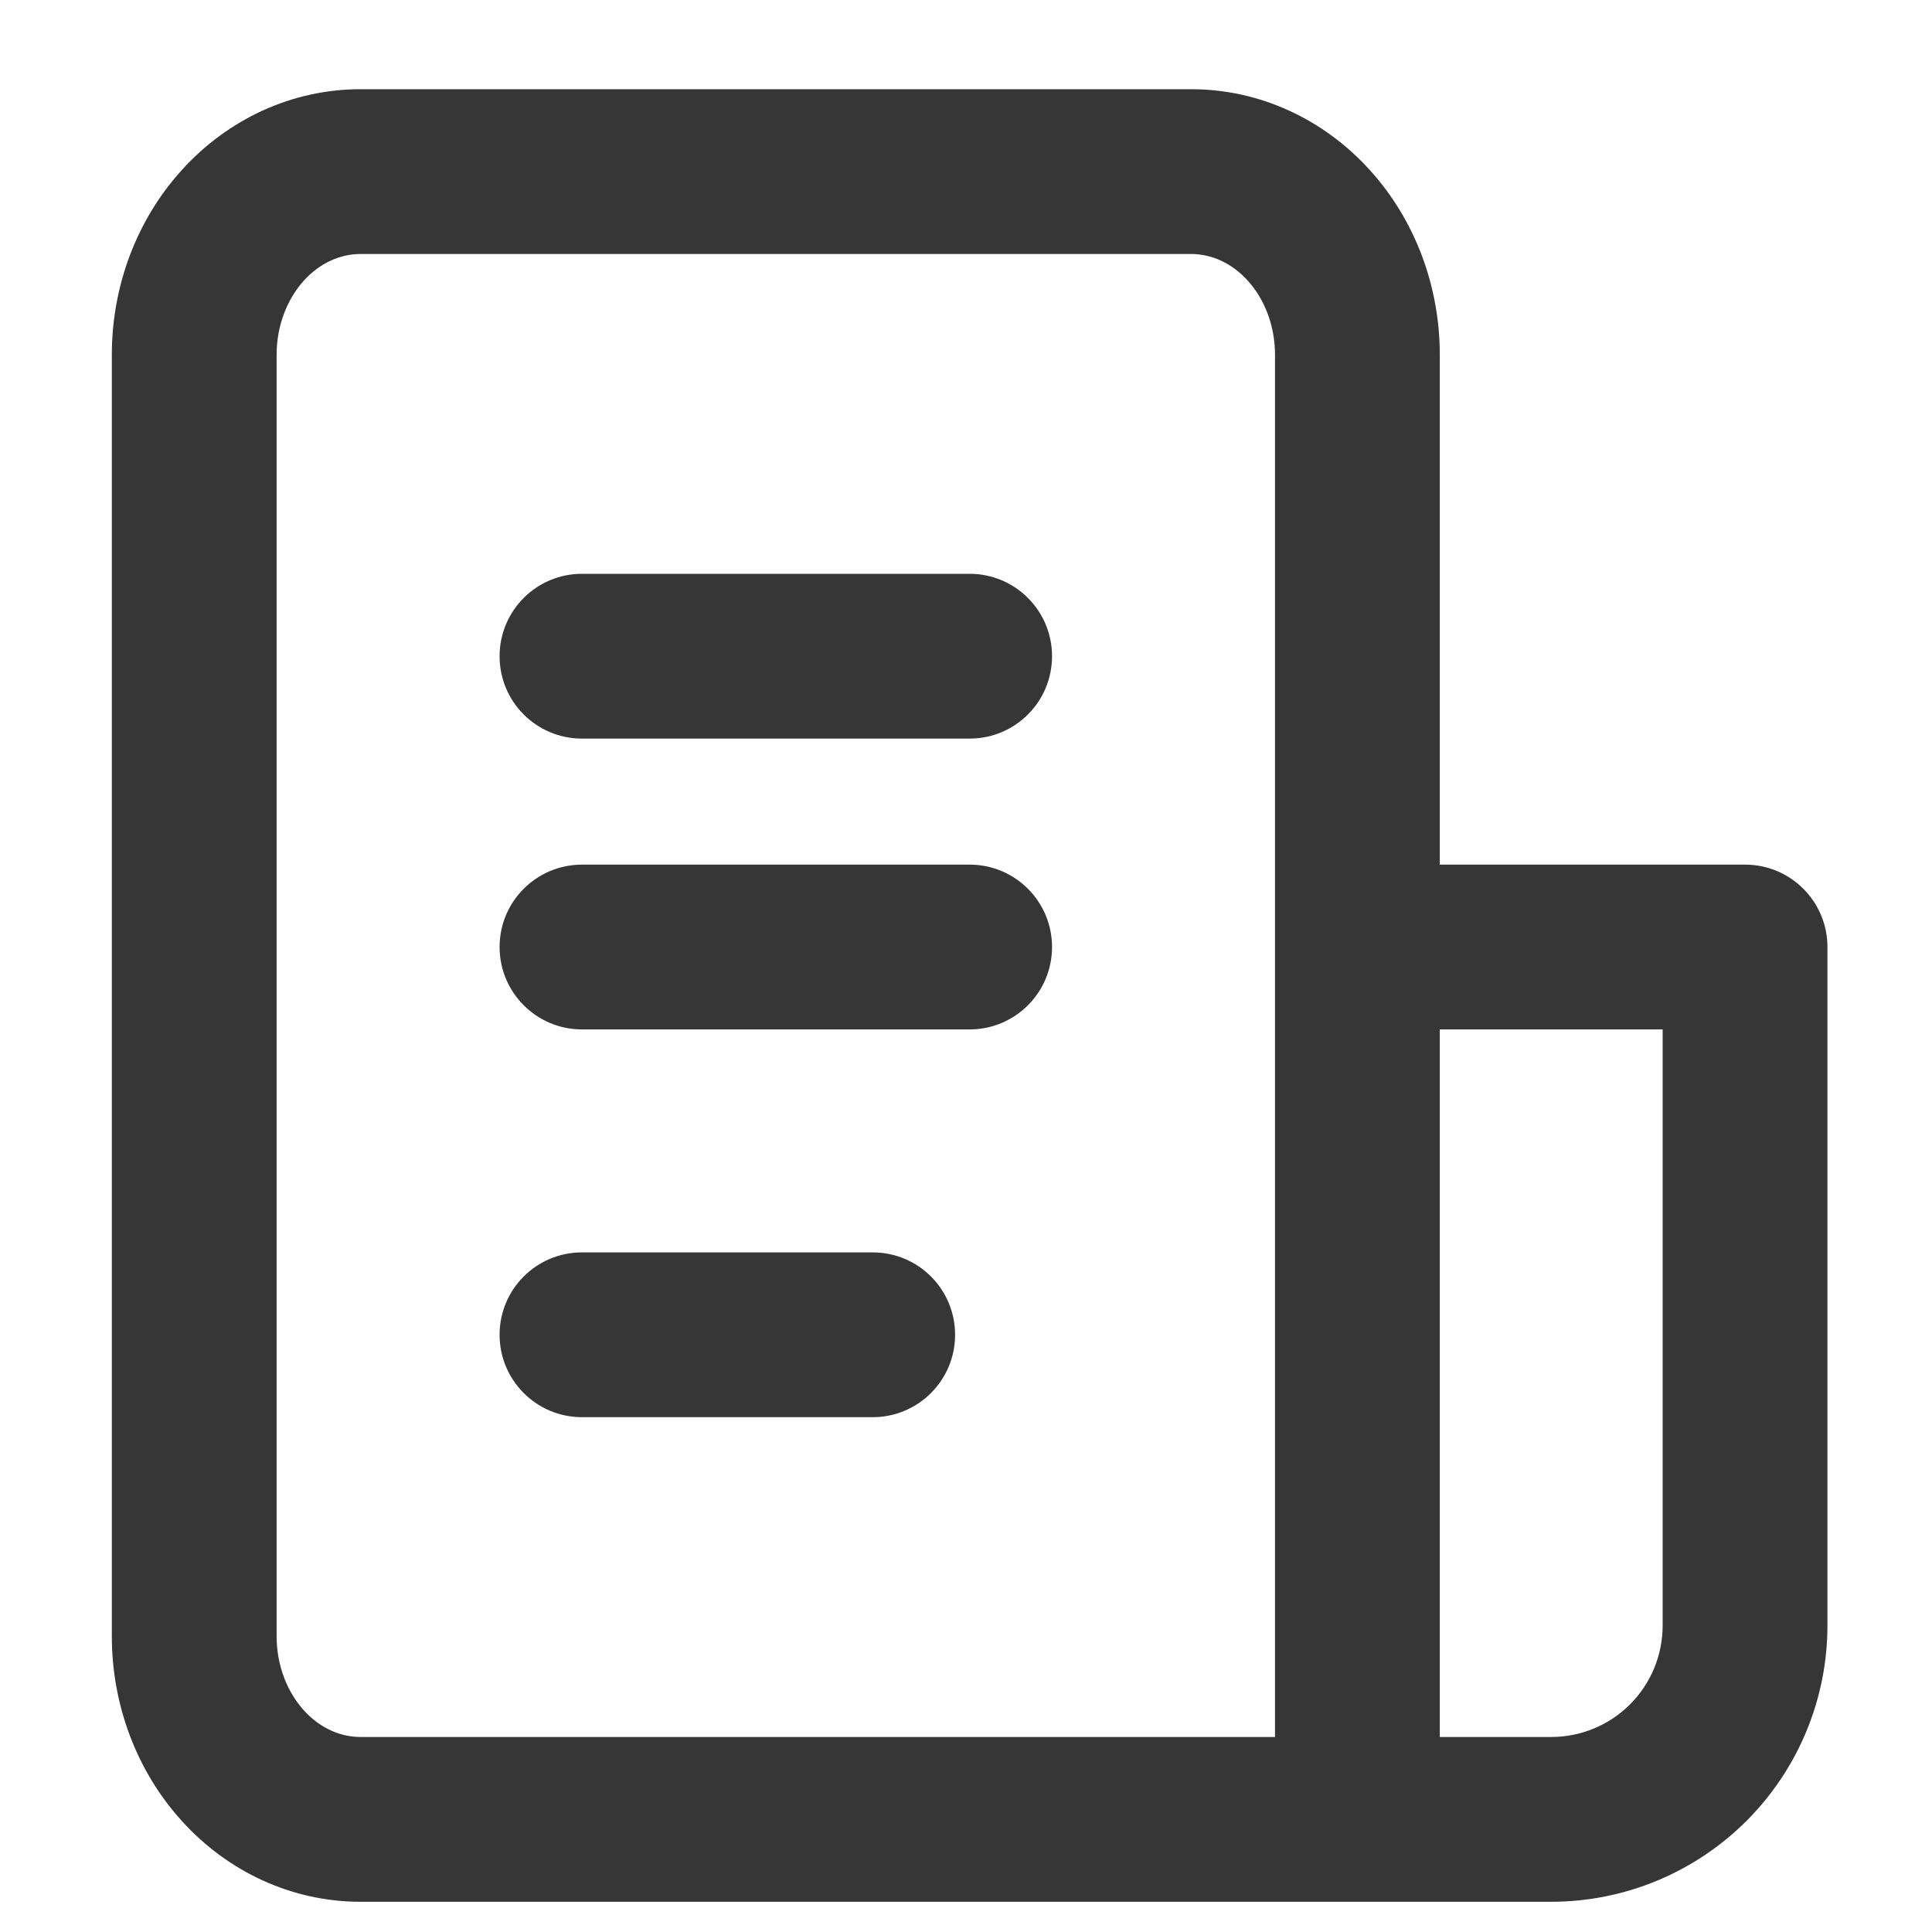 <svg width="17" height="17" viewBox="0 0 17 17" fill="none" xmlns="http://www.w3.org/2000/svg">
<path fill-rule="evenodd" clip-rule="evenodd" d="M3.171 2.235C3 2.235 2.819 2.309 2.674 2.469C2.527 2.631 2.434 2.865 2.434 3.121V14.398C2.434 14.654 2.527 14.888 2.674 15.05C2.819 15.21 3 15.284 3.171 15.284H11.219V8.333V3.121C11.219 2.865 11.126 2.631 10.979 2.469C10.834 2.309 10.653 2.235 10.482 2.235H3.171ZM3.171 16.734H11.944H13.649C14.294 16.734 14.912 16.478 15.368 16.022C15.824 15.566 16.08 14.948 16.08 14.303V8.333C16.08 7.933 15.756 7.608 15.355 7.608H12.669V3.121C12.669 2.523 12.454 1.937 12.052 1.495C11.649 1.05 11.086 0.785 10.482 0.785H3.171C2.567 0.785 2.004 1.05 1.601 1.495C1.199 1.937 0.984 2.523 0.984 3.121V14.398C0.984 14.996 1.199 15.582 1.601 16.024C2.004 16.469 2.567 16.734 3.171 16.734ZM12.669 15.284V9.058H14.63V14.303C14.63 14.563 14.527 14.813 14.343 14.997C14.159 15.181 13.91 15.284 13.649 15.284H12.669ZM5.121 5.049C4.72 5.049 4.396 5.374 4.396 5.774C4.396 6.175 4.72 6.499 5.121 6.499H8.532C8.933 6.499 9.257 6.175 9.257 5.774C9.257 5.374 8.933 5.049 8.532 5.049H5.121ZM4.396 8.333C4.396 7.933 4.72 7.608 5.121 7.608H8.532C8.933 7.608 9.257 7.933 9.257 8.333C9.257 8.733 8.933 9.058 8.532 9.058H5.121C4.72 9.058 4.396 8.733 4.396 8.333ZM5.121 11.02C4.72 11.02 4.396 11.344 4.396 11.745C4.396 12.145 4.72 12.47 5.121 12.47H7.679C8.08 12.47 8.404 12.145 8.404 11.745C8.404 11.344 8.08 11.02 7.679 11.02H5.121Z" fill="#363636"/>
</svg>
